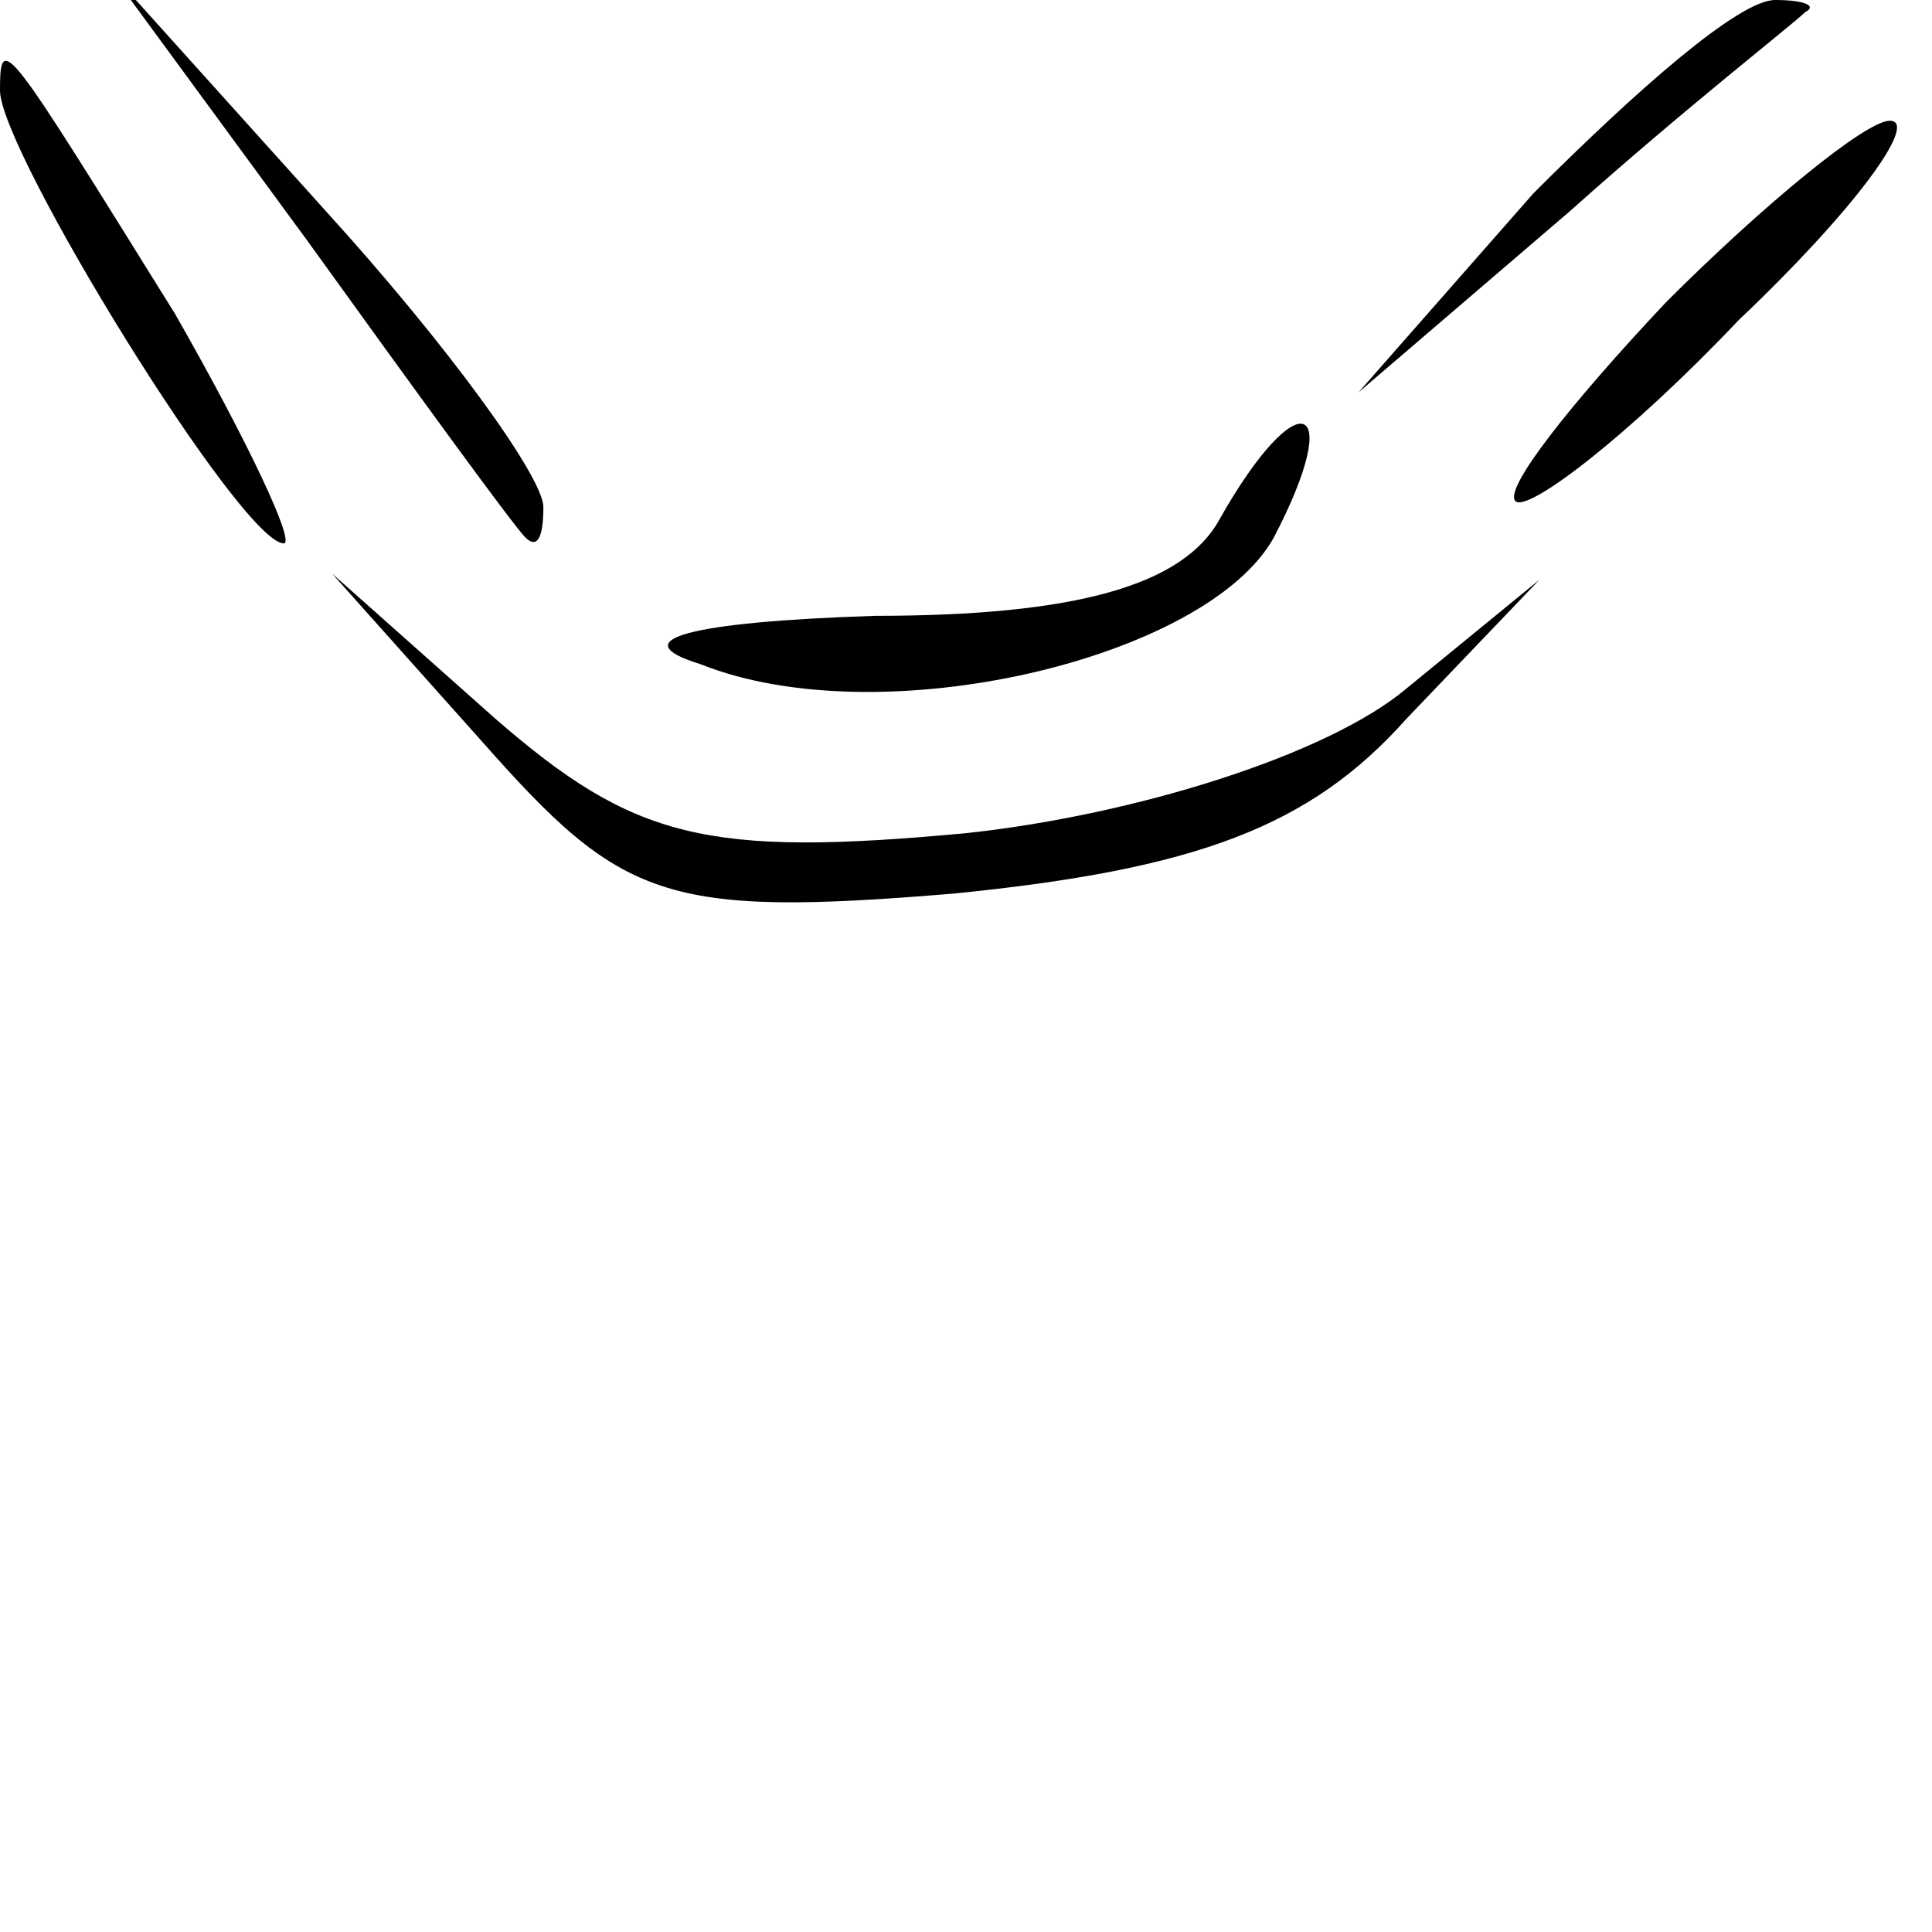<?xml version="1.0" standalone="no"?>
<!DOCTYPE svg PUBLIC "-//W3C//DTD SVG 20010904//EN"
 "http://www.w3.org/TR/2001/REC-SVG-20010904/DTD/svg10.dtd">
<svg version="1.0" xmlns="http://www.w3.org/2000/svg"
 width="32pt" height="32pt" viewBox="0 0 32 32"
 preserveAspectRatio="xMidYMid meet">
<g transform="translate(0,32) scale(0.1,-0.1)"
fill="#000000" stroke="none">
<path fill="#000000" stroke="none" d="M51 280 c18 -25 34 -47 36 -49 2 -2 3
0 3 5 0 5 -16 27 -36 49 l-36 40 33 -45z"/>
<path fill="#000000" stroke="none" d="M254 288 l-29 -33 35 30 c19 17 37 31
39 33 2 1 0 2 -5 2 -6 0 -23 -15 -40 -32z"/>
<path fill="#000000" stroke="none" d="M0 305 c0 -10 40 -75 47 -75 2 0 -6 17
-18 38 -28 45 -29 47 -29 37z"/>
<path fill="#000000" stroke="none" d="M276 270 c-16 -17 -27 -31 -25 -33 2
-2 19 11 37 30 19 18 30 33 25 33 -4 0 -21 -14 -37 -30z"/>
<path fill="#000000" stroke="none" d="M202 234 c-6 -11 -24 -16 -57 -16 -31
-1 -42 -4 -29 -8 30 -12 84 1 95 21 12 23 4 26 -9 3z"/>
<path fill="#000000" stroke="none" d="M80 197 c23 -26 30 -29 78 -25 40 4 59
11 75 29 l22 23 -22 -18 c-13 -11 -45 -21 -73 -24 -43 -4 -55 -1 -78 19 l-27
24 25 -28z"/>
</g>
</svg>
